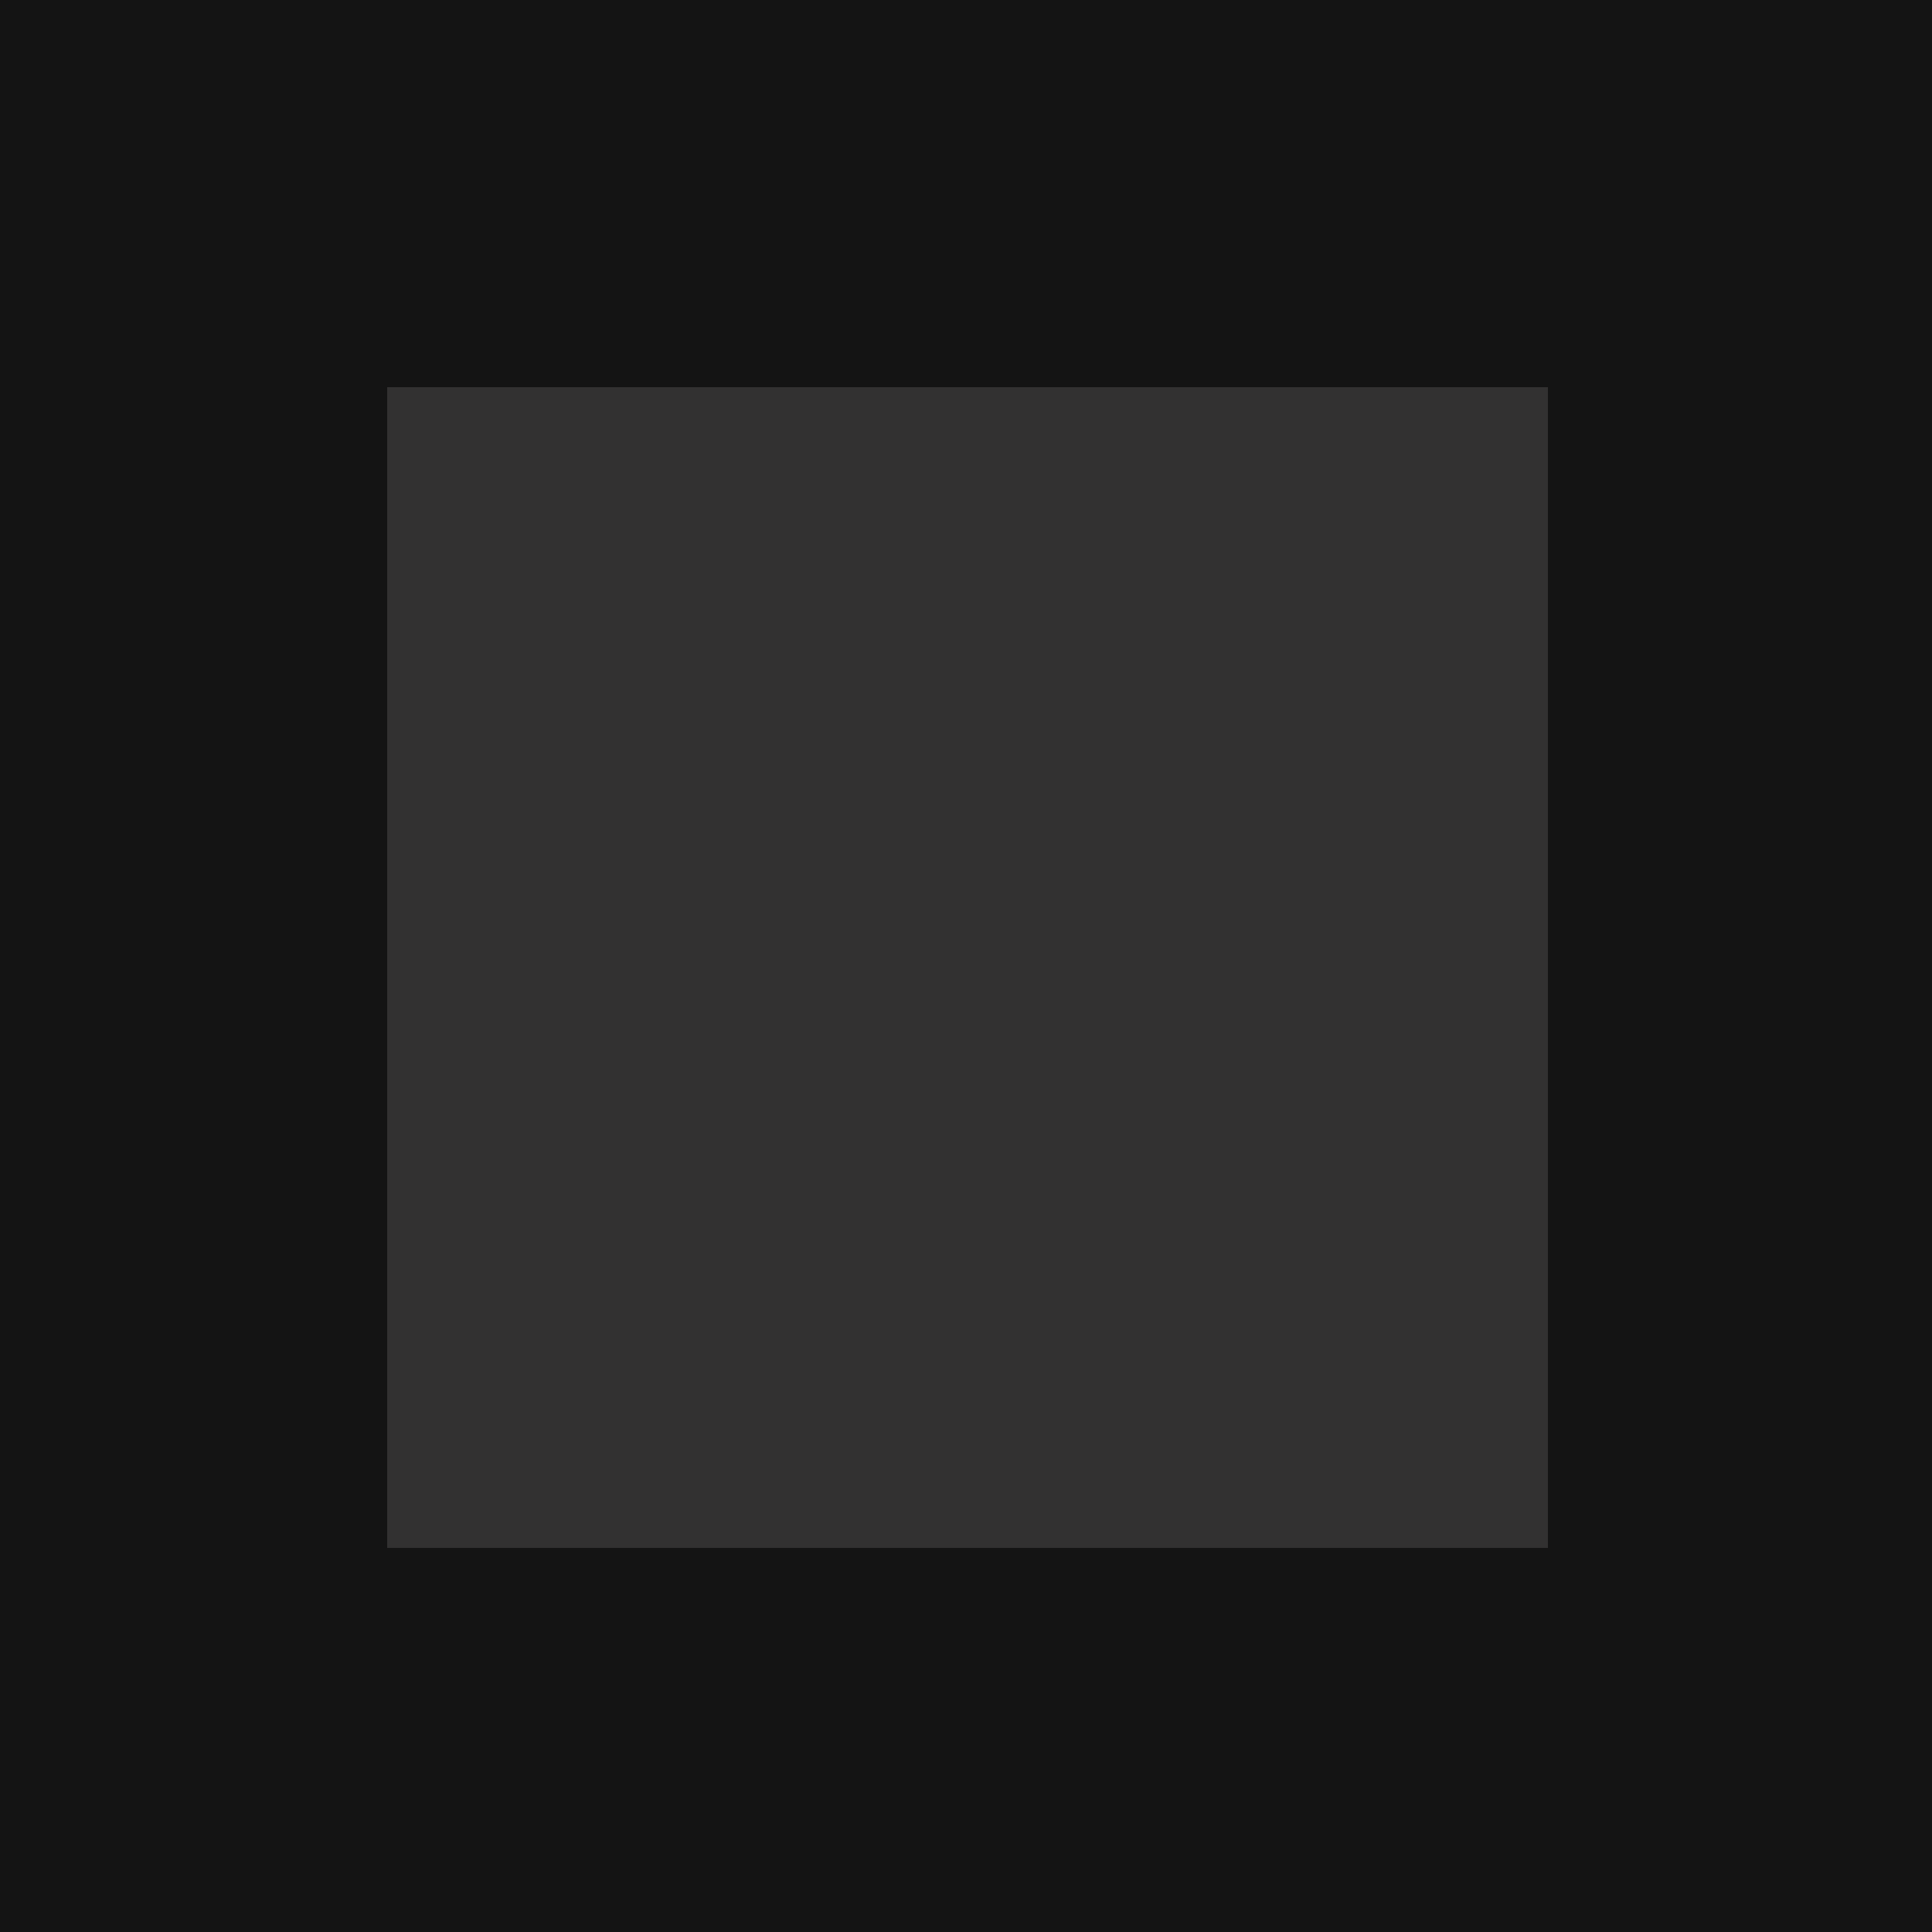 <?xml version="1.0" encoding="UTF-8" standalone="no"?>
<svg
   xmlns:dc="http://purl.org/dc/elements/1.1/"
   xmlns:cc="http://creativecommons.org/ns#"
   xmlns:rdf="http://www.w3.org/1999/02/22-rdf-syntax-ns#"
   xmlns:svg="http://www.w3.org/2000/svg"
   xmlns="http://www.w3.org/2000/svg"
   xmlns:sodipodi="http://sodipodi.sourceforge.net/DTD/sodipodi-0.dtd"
   xmlns:inkscape="http://www.inkscape.org/namespaces/inkscape"
   shape-rendering="crispEdges"
   id="svg8"
   version="1.1"
   viewBox="0 0 1.323 1.323"
   height="10"
   width="10"
   sodipodi:docname="tab_normal.svg"
   inkscape:version="0.92.1 r15371">
  <sodipodi:namedview
     pagecolor="#ffffff"
     bordercolor="#666666"
     borderopacity="1"
     objecttolerance="10"
     gridtolerance="10"
     guidetolerance="10"
     inkscape:pageopacity="0"
     inkscape:pageshadow="2"
     inkscape:window-width="640"
     inkscape:window-height="480"
     id="namedview8"
     showgrid="false"
     inkscape:current-layer="svg8" />
  <defs
     id="defs2" />
  <rect
     y="0"
     x="0"
     height="1.323"
     width="1.323"
     id="rect8"
     style="opacity:1;fill:#323131;fill-opacity:1;stroke:none;stroke-width:0.265;stroke-linecap:square;stroke-linejoin:round;stroke-miterlimit:4;stroke-dasharray:none;stroke-opacity:1;paint-order:normal" />
  <g
     transform="translate(0,-295.677)"
     id="layer1">
    <path
       style="opacity:0.6;fill:#000000;fill-opacity:0.992;stroke:none;stroke-width:0.447;stroke-linecap:square;stroke-linejoin:round;stroke-miterlimit:4;stroke-dasharray:none;stroke-opacity:1;paint-order:normal"
       d="M 0 0 L 0 1 L 0 5 L 1 5 L 5 5 L 5 4 L 5 1 L 5 0 L 4 0 L 1 0 L 0 0 z M 1 1 L 4 1 L 4 4 L 1 4 L 1 1 z "
       transform="matrix(0.265,0,0,0.265,0,295.677)"
       id="rect14" />
  </g>
</svg>
